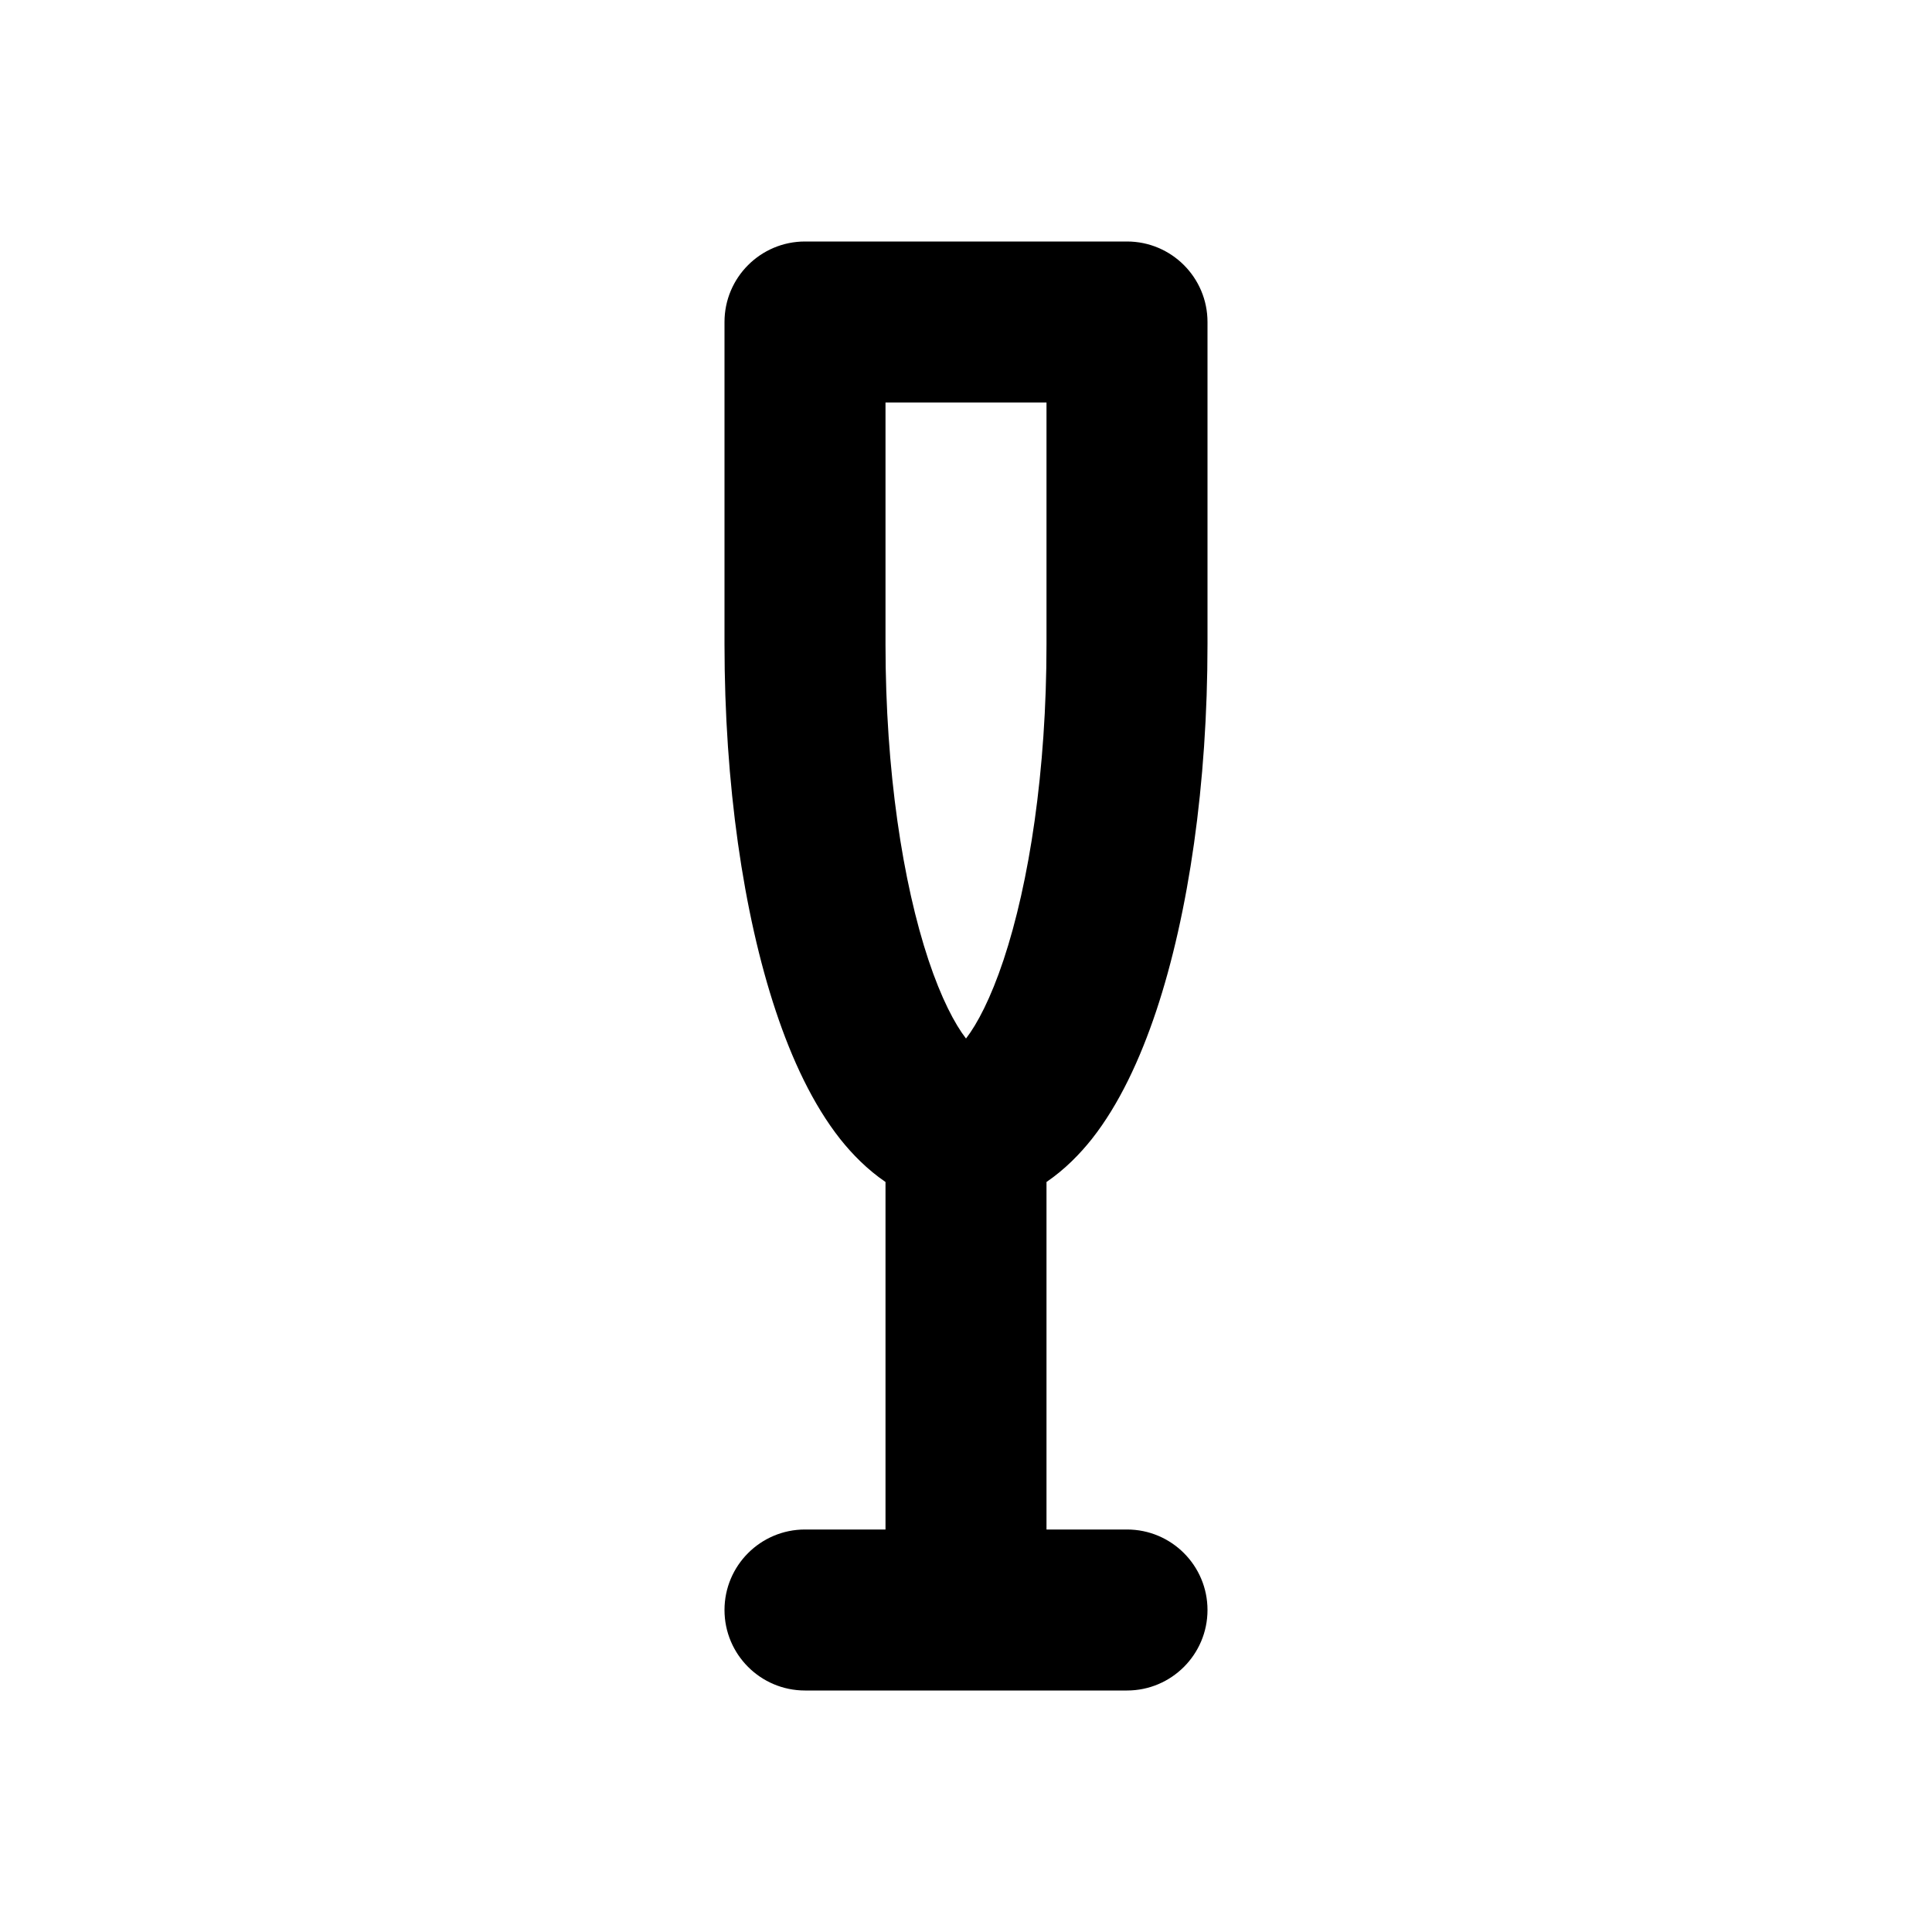 <svg width="24" height="24" viewBox="0 0 24 24" fill="none" xmlns="http://www.w3.org/2000/svg">
<path fill-rule="evenodd" clip-rule="evenodd" d="M10 3C9.448 3 9 3.448 9 4V8C9 9.734 9.233 11.346 9.637 12.559C9.837 13.16 10.098 13.719 10.436 14.148C10.585 14.336 10.773 14.528 11 14.683V19H10C9.448 19 9 19.448 9 20C9 20.552 9.448 21 10 21H14C14.552 21 15 20.552 15 20C15 19.448 14.552 19 14 19H13V14.683C13.227 14.528 13.415 14.336 13.564 14.148C13.902 13.719 14.162 13.16 14.363 12.559C14.767 11.346 15 9.734 15 8V4C15 3.448 14.552 3 14 3H10ZM11 8V5H13V8C13 9.579 12.785 10.967 12.466 11.926C12.307 12.403 12.139 12.721 12 12.901C11.861 12.721 11.693 12.403 11.534 11.926C11.215 10.967 11 9.579 11 8Z" fill="black"/>
</svg>
